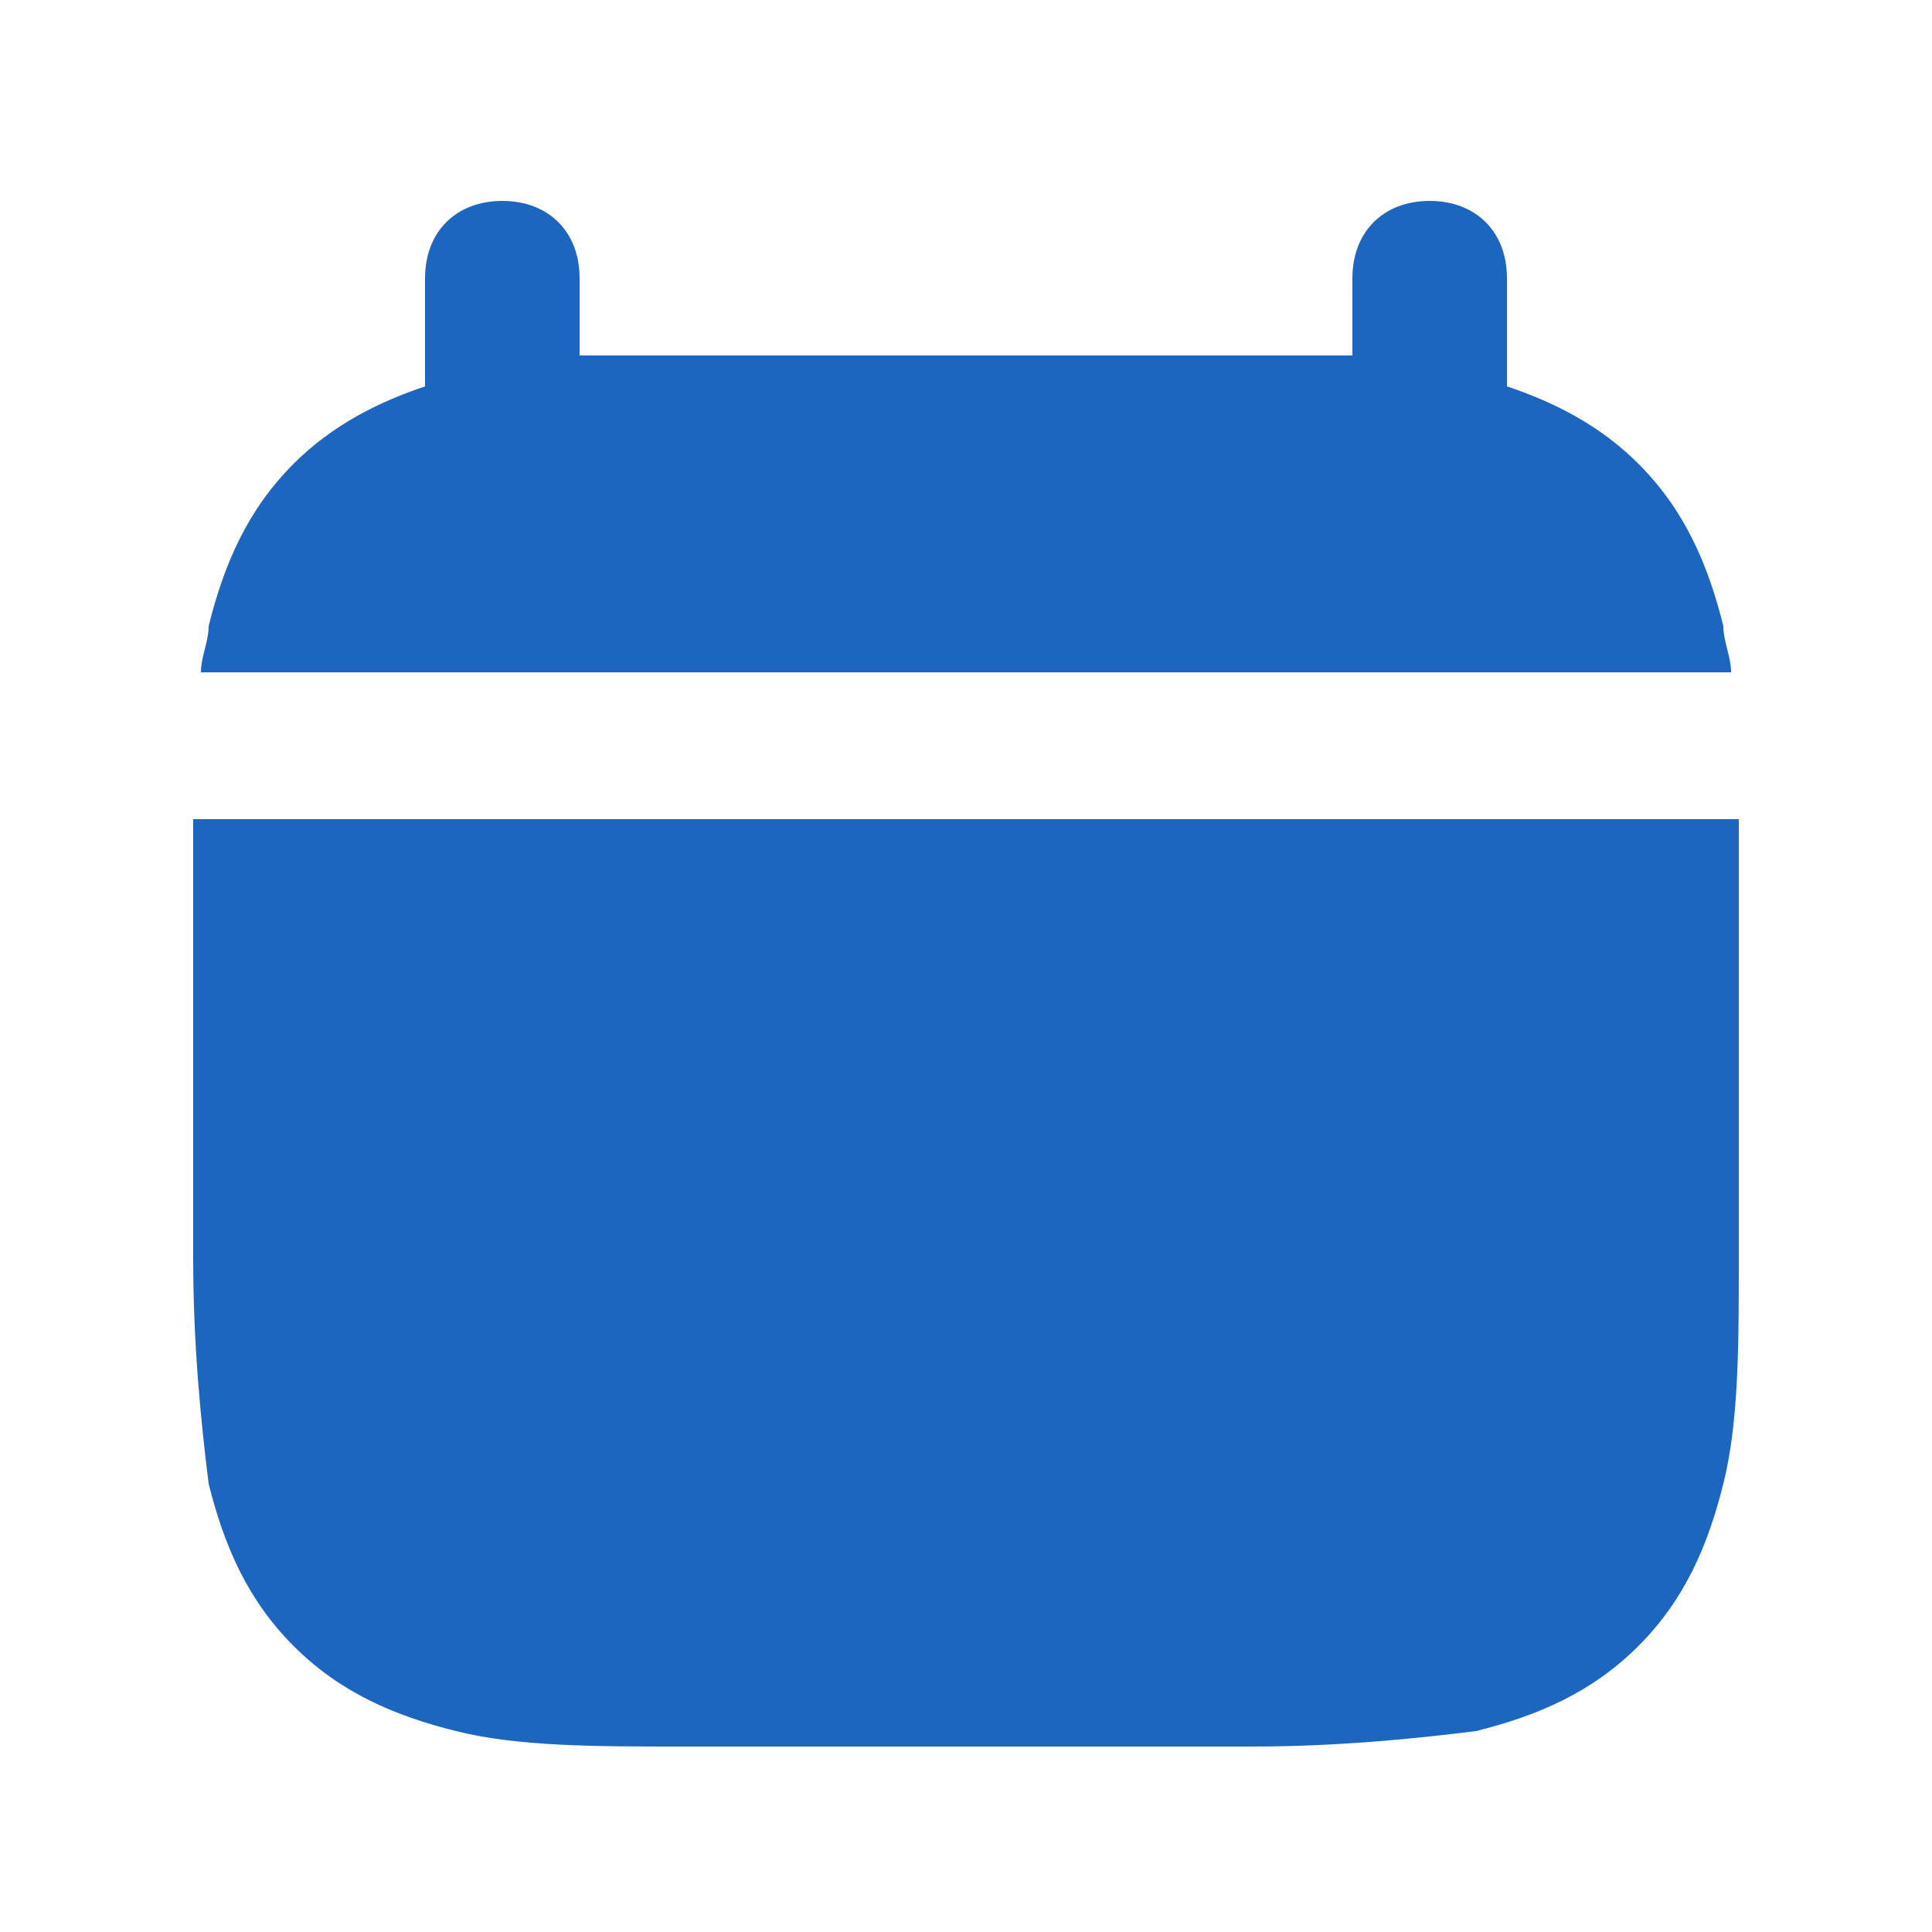 <?xml version="1.0" encoding="utf-8"?>
<!-- Generator: Adobe Illustrator 25.2.1, SVG Export Plug-In . SVG Version: 6.00 Build 0)  -->
<svg version="1.1" id="Layer_1" xmlns="http://www.w3.org/2000/svg" xmlns:xlink="http://www.w3.org/1999/xlink" x="0px" y="0px"
	 viewBox="0 0 25 25" style="enable-background:new 0 0 25 25;" xml:space="preserve">
<style type="text/css">
	.st0{fill:#1D66C0;}
</style>
<path class="st0" d="M2.5,10.6c0,0.1,0,0.2,0,0.3v5.4c0,1.1,0.1,2.1,0.2,2.9c0.2,0.8,0.5,1.5,1.1,2.1s1.3,0.9,2.1,1.1
	s1.8,0.2,2.9,0.2h7.4c1.1,0,2.1-0.1,2.9-0.2c0.8-0.2,1.5-0.5,2.1-1.1s0.9-1.3,1.1-2.1c0.2-0.8,0.2-1.8,0.2-2.9v-5.4
	c0-0.1,0-0.2,0-0.3C22.5,10.6,2.5,10.6,2.5,10.6z"/>
<path class="st0" d="M5.5,5V3.6c0-0.6,0.4-1,1-1s1,0.4,1,1v1c0.4,0,0.8,0,1.3,0h7.4c0.5,0,0.9,0,1.3,0v-1c0-0.6,0.4-1,1-1
	c0.6,0,1,0.4,1,1V5c0.6,0.2,1.2,0.5,1.7,1c0.6,0.6,0.9,1.3,1.1,2.1c0,0.2,0.1,0.4,0.1,0.6H2.6c0-0.2,0.1-0.4,0.1-0.6
	C2.9,7.3,3.2,6.6,3.8,6C4.3,5.5,4.9,5.2,5.5,5z"/>
</svg>
